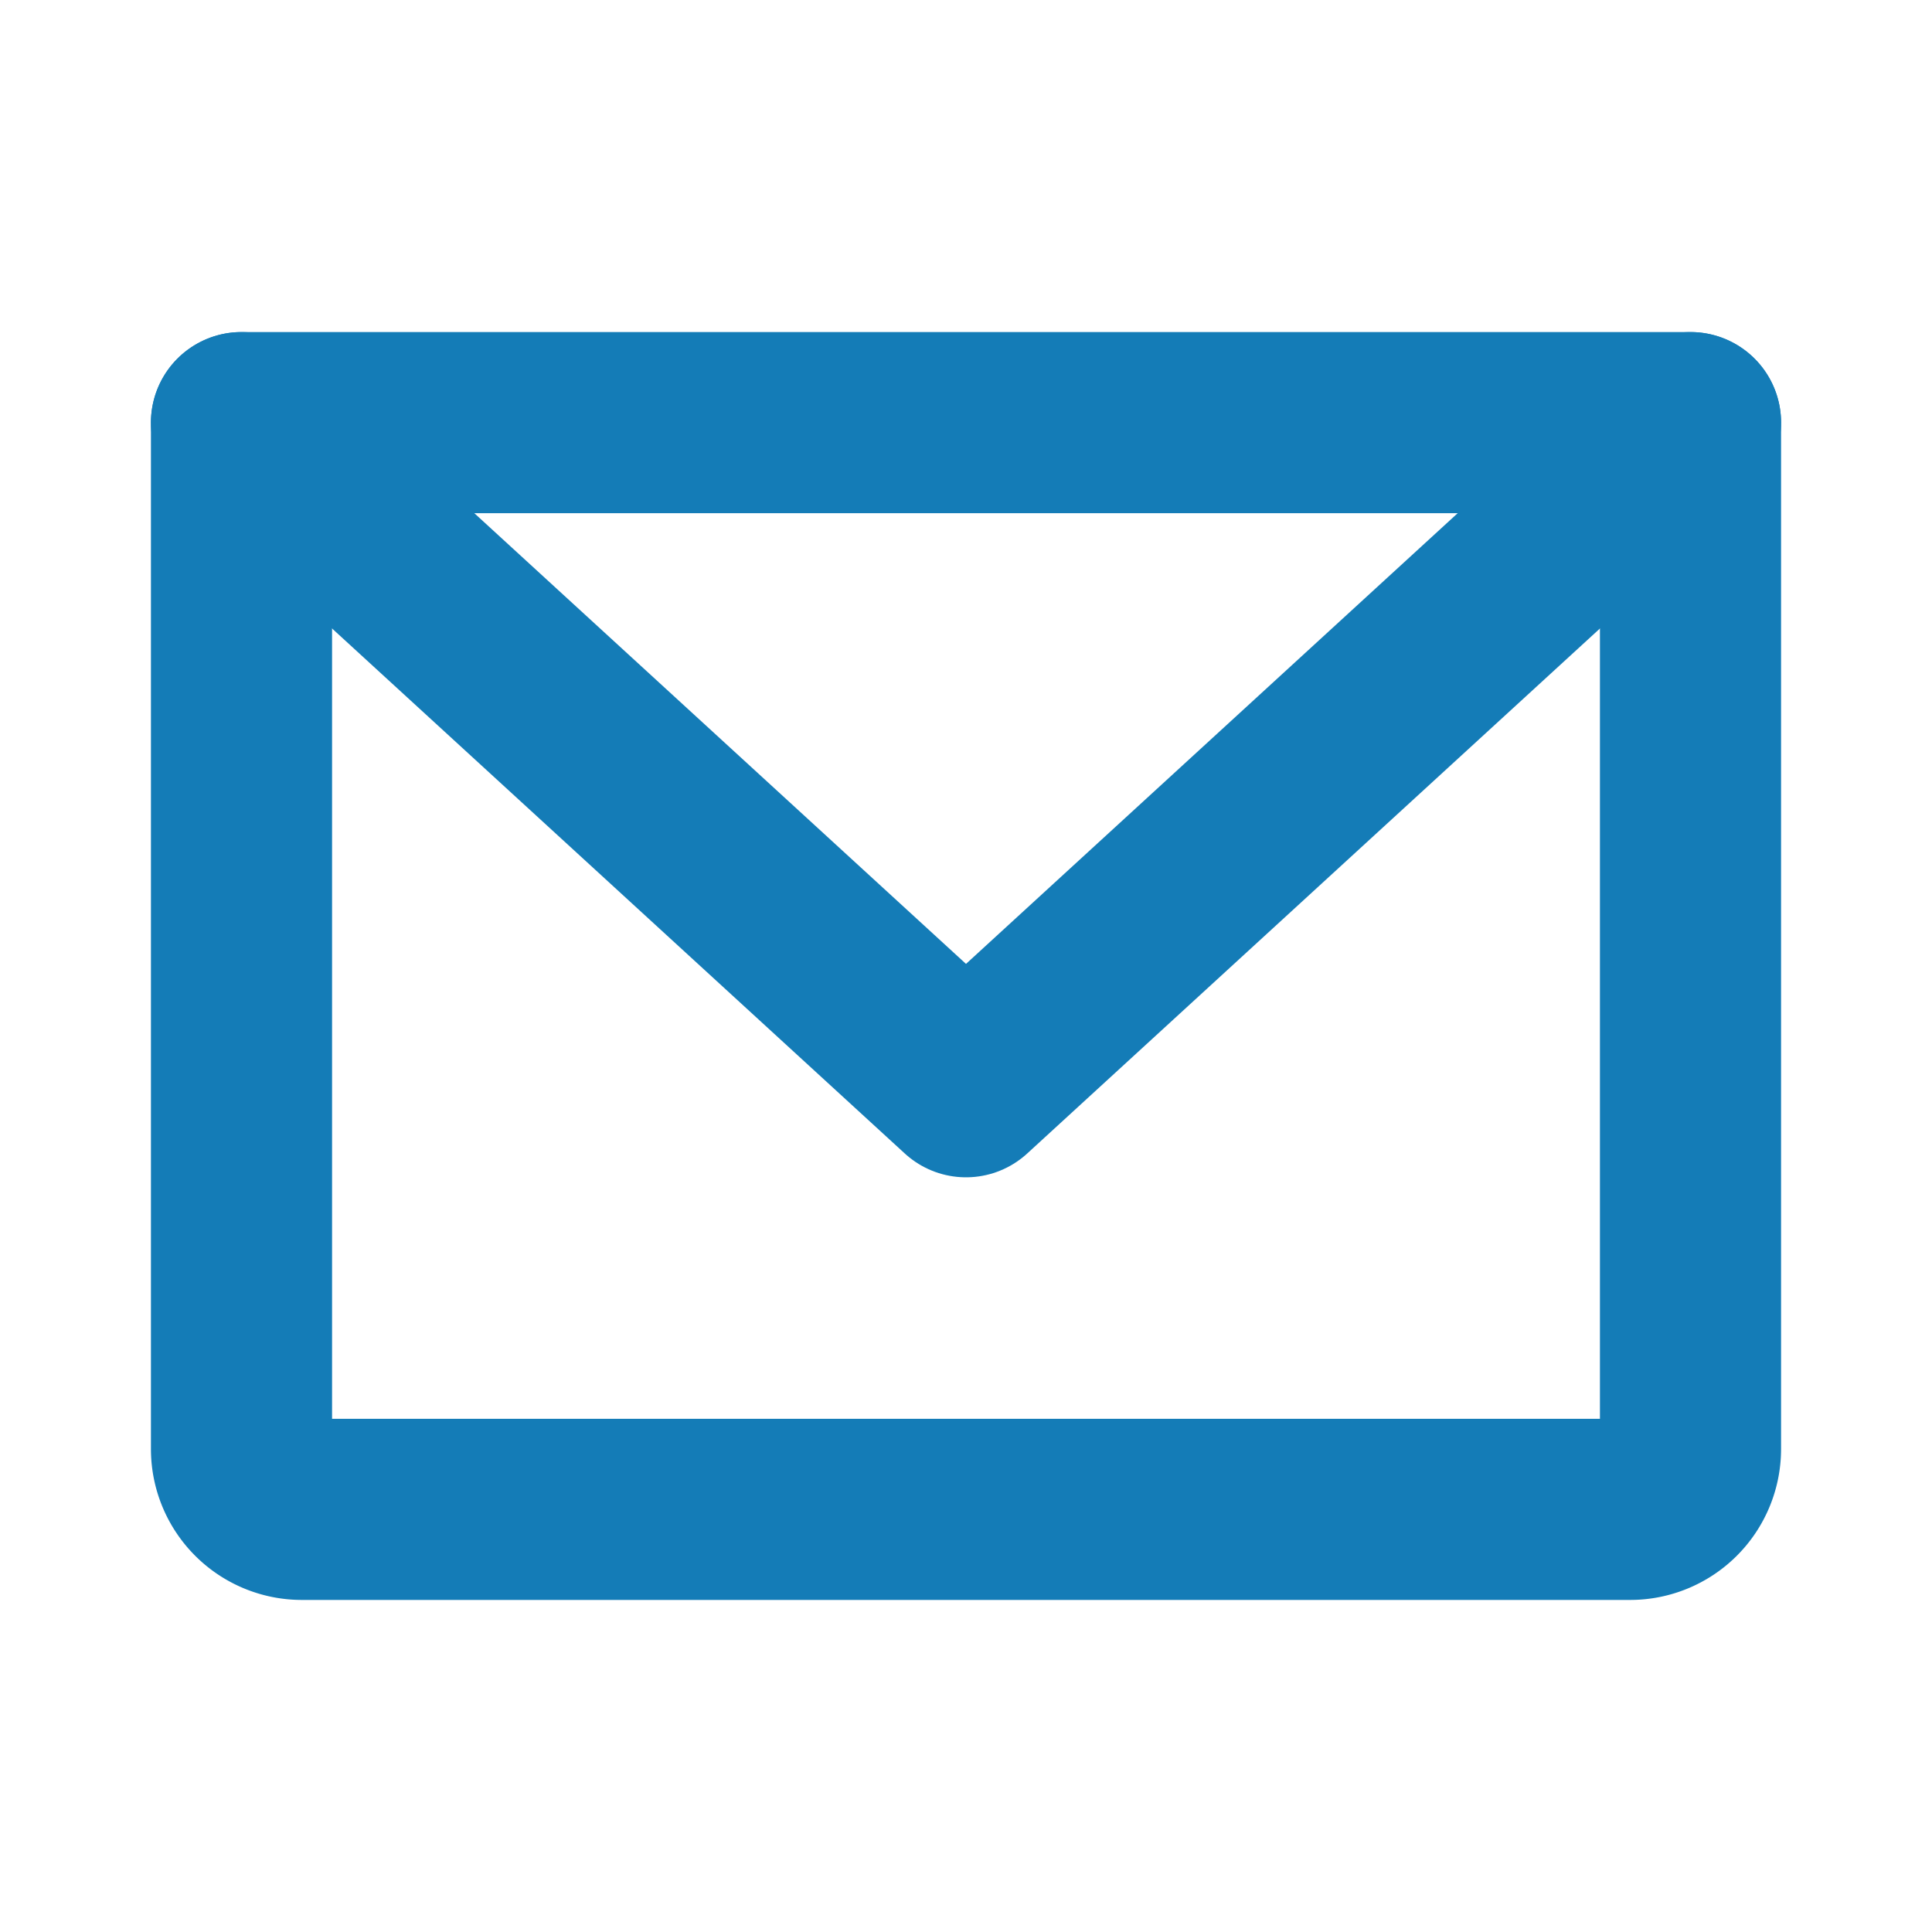 <svg xmlns="http://www.w3.org/2000/svg" width="192" height="192" fill="#147cb7" viewBox="0 0 256 256"><rect width="256" height="256" fill="none"></rect><path d="M32,56H224a0,0,0,0,1,0,0V192a8,8,0,0,1-8,8H40a8,8,0,0,1-8-8V56A0,0,0,0,1,32,56Z" fill="none" stroke="#147cb7" stroke-linecap="round" stroke-linejoin="round" stroke-width="24"></path><polyline points="224 56 128 144 32 56" fill="none" stroke="#147cb7" stroke-linecap="round" stroke-linejoin="round" stroke-width="24"></polyline></svg>